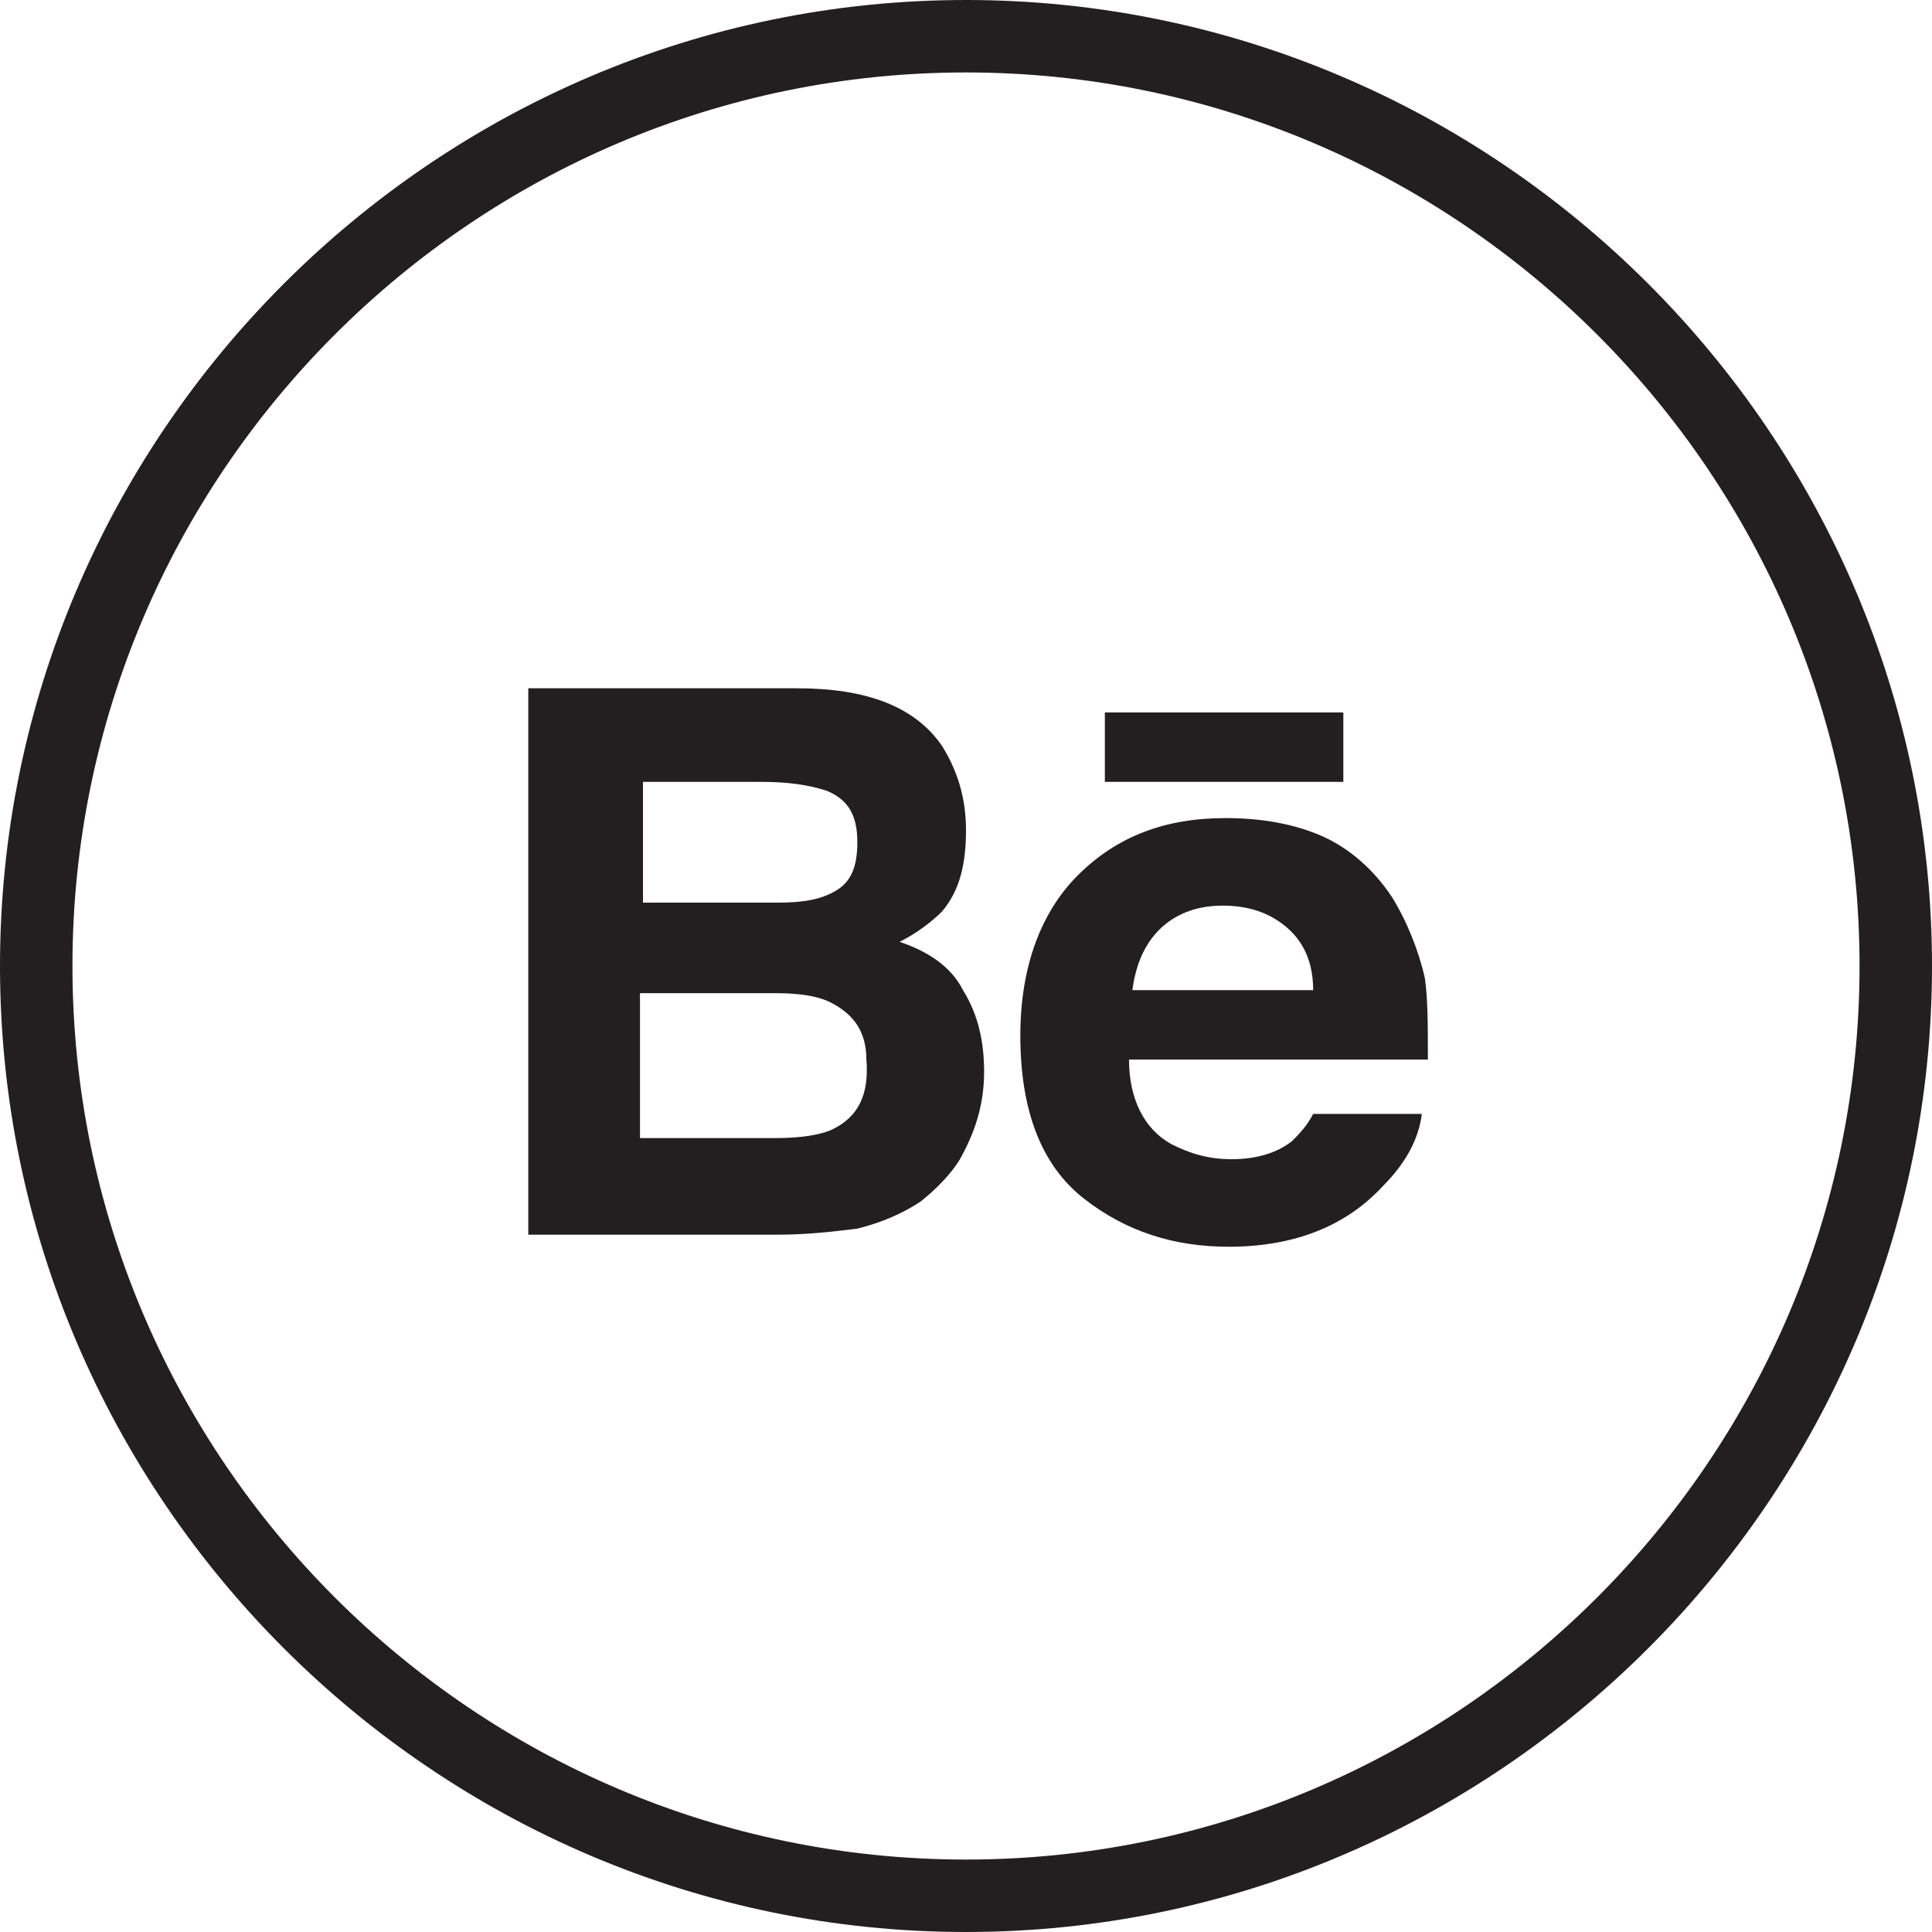 <?xml version="1.0" encoding="utf-8"?>
<!-- Generator: Adobe Illustrator 22.0.1, SVG Export Plug-In . SVG Version: 6.00 Build 0)  -->
<svg version="1.1" xmlns="http://www.w3.org/2000/svg" xmlns:xlink="http://www.w3.org/1999/xlink" x="0px" y="0px"
	 viewBox="0 0 64 64" style="enable-background:new 0 0 64 64;" xml:space="preserve">
<style type="text/css">
	.st0{fill:#231F20;}
	.st1{fill-rule:evenodd;clip-rule:evenodd;fill:#231F20;}
	.st2{fill:none;stroke:#000000;stroke-width:1.4;stroke-miterlimit:10;}
	.st3{fill:none;stroke:#231F20;stroke-width:2.2;stroke-miterlimit:10;}
	.st4{fill:none;stroke:#231F20;stroke-width:3;stroke-linecap:round;stroke-miterlimit:10;}
	.st5{fill:none;stroke:#231F20;stroke-width:2.2;stroke-linecap:round;stroke-linejoin:round;stroke-miterlimit:10;}
	.st6{fill:none;stroke:#000000;stroke-width:2.2;stroke-linecap:round;stroke-linejoin:round;stroke-miterlimit:10;}
	.st7{fill:none;stroke:#231F20;stroke-width:2.2;stroke-linecap:round;stroke-miterlimit:10;}
	.st8{fill:none;stroke:#000000;stroke-width:2.2;stroke-miterlimit:10;}
	.st9{fill:none;stroke:#000000;stroke-width:2;stroke-linecap:round;stroke-linejoin:round;stroke-miterlimit:10;}
	.st10{fill:none;stroke:#000000;stroke-width:1.8;stroke-linejoin:round;stroke-miterlimit:10;}
	
		.st11{fill-rule:evenodd;clip-rule:evenodd;fill:none;stroke:#000000;stroke-width:2.2;stroke-linecap:round;stroke-linejoin:round;stroke-miterlimit:10;}
	.st12{fill:#221F1F;}
	.st13{fill:none;stroke:#000000;stroke-width:1.8;stroke-miterlimit:10;}
	.st14{fill:none;stroke:#000000;stroke-width:1.7;stroke-linecap:round;stroke-linejoin:round;stroke-miterlimit:10;}
	.st15{fill:none;stroke:#000000;stroke-width:3;stroke-linecap:round;stroke-linejoin:round;stroke-miterlimit:10;}
	.st16{fill:none;stroke:#000000;stroke-width:1.8;stroke-linecap:round;stroke-linejoin:round;stroke-miterlimit:10;}
	.st17{fill:none;stroke:#000000;stroke-width:1.6;stroke-linecap:round;stroke-linejoin:round;stroke-miterlimit:10;}
	.st18{fill:none;stroke:#231F20;stroke-width:2;stroke-miterlimit:10;}
	.st19{fill:#0A1423;}
	.st20{fill:#F4831F;}
	.st21{fill:none;stroke:#000000;stroke-width:0.474;stroke-miterlimit:10;}
	.st22{fill:none;stroke:#000000;stroke-width:0.431;stroke-miterlimit:10;}
	.st23{fill-rule:evenodd;clip-rule:evenodd;fill:none;stroke:#000000;stroke-width:0.631;stroke-miterlimit:10;}
	.st24{fill-rule:evenodd;clip-rule:evenodd;fill:none;stroke:#231F20;stroke-width:0.457;stroke-miterlimit:10;}
	.st25{fill-rule:evenodd;clip-rule:evenodd;fill:none;stroke:#231F20;stroke-width:0.228;stroke-miterlimit:10;}
	.st26{fill:none;stroke:#000000;stroke-width:0.419;stroke-miterlimit:10;}
	.st27{fill:none;stroke:#000000;stroke-width:0.381;stroke-miterlimit:10;}
	.st28{fill:#FFFFFF;stroke:#000000;stroke-width:0.419;stroke-miterlimit:10;}
	.st29{fill-rule:evenodd;clip-rule:evenodd;fill:none;stroke:#000000;stroke-width:0.559;stroke-miterlimit:10;}
	.st30{fill-rule:evenodd;clip-rule:evenodd;fill:#FFFFFF;}
	.st31{fill-rule:evenodd;clip-rule:evenodd;fill:#FFFFFF;stroke:#231F20;stroke-width:0.268;stroke-miterlimit:10;}
	.st32{fill-rule:evenodd;clip-rule:evenodd;}
	.st33{fill:none;stroke:#000000;stroke-width:2;stroke-miterlimit:10;}
	.st34{fill:#FFFFFF;}
	.st35{opacity:0.85;}
</style>
<g id="Layer_1">
	<g id="Behance_7_">
		<g id="Behance_1_">
			<path class="st0" d="M29.8,31.2c0.6-0.3,1.1-0.7,1.4-1c0.6-0.7,0.8-1.6,0.8-2.7c0-1.1-0.3-2-0.8-2.8c-0.9-1.3-2.5-1.9-4.8-1.9
				h-8.9v18.1h8.3c0.9,0,1.8-0.1,2.6-0.2c0.8-0.2,1.5-0.5,2.1-0.9c0.5-0.4,1-0.9,1.3-1.4c0.5-0.9,0.8-1.8,0.8-2.9
				c0-1-0.2-1.9-0.7-2.7C31.5,32,30.7,31.5,29.8,31.2z M21.2,25.9h4c0.9,0,1.6,0.1,2.2,0.3c0.7,0.3,1,0.8,1,1.7
				c0,0.8-0.2,1.3-0.7,1.6c-0.5,0.3-1.1,0.4-1.9,0.4h-4.5V25.9z M27.6,37.4c-0.4,0.2-1.1,0.3-1.9,0.3h-4.5v-4.8h4.5
				c0.8,0,1.4,0.1,1.8,0.3c0.8,0.4,1.2,1,1.2,1.9C28.8,36.3,28.4,37,27.6,37.4z"/>
			<rect x="36.6" y="23.6" class="st0" width="7.9" height="2.3"/>
			<path class="st0" d="M46.1,29.7c-0.6-0.9-1.4-1.6-2.3-2c-0.9-0.4-2-0.6-3.2-0.6c-2,0-3.6,0.6-4.9,1.9c-1.2,1.2-1.9,3-1.9,5.3
				c0,2.5,0.7,4.3,2.1,5.4c1.4,1.1,3,1.6,4.8,1.6c2.2,0,3.9-0.7,5.1-2c0.8-0.8,1.2-1.6,1.3-2.4h-3.6c-0.2,0.4-0.5,0.7-0.7,0.9
				c-0.5,0.4-1.2,0.6-2,0.6c-0.8,0-1.4-0.2-2-0.5c-0.9-0.5-1.4-1.5-1.4-2.8h9.9c0-1.2,0-2-0.1-2.7C47,31.5,46.6,30.5,46.1,29.7z
				 M37.5,32.9c0.1-0.9,0.4-1.6,0.9-2.1c0.5-0.5,1.2-0.8,2.1-0.8c0.8,0,1.5,0.2,2.1,0.7c0.6,0.5,0.9,1.2,0.9,2.1H37.5z"/>
		</g>
		<path class="st0" d="M32,64C14.4,64,0,49.6,0,32S14.4,0,32,0s32,14.4,32,32S49.6,64,32,64z M32,2.4C15.7,2.4,2.4,15.7,2.4,32
			S15.7,61.6,32,61.6S61.6,48.3,61.6,32S48.3,2.4,32,2.4z"/>
	</g>
</g>
<g id="Layer_2">
</g>
</svg>

